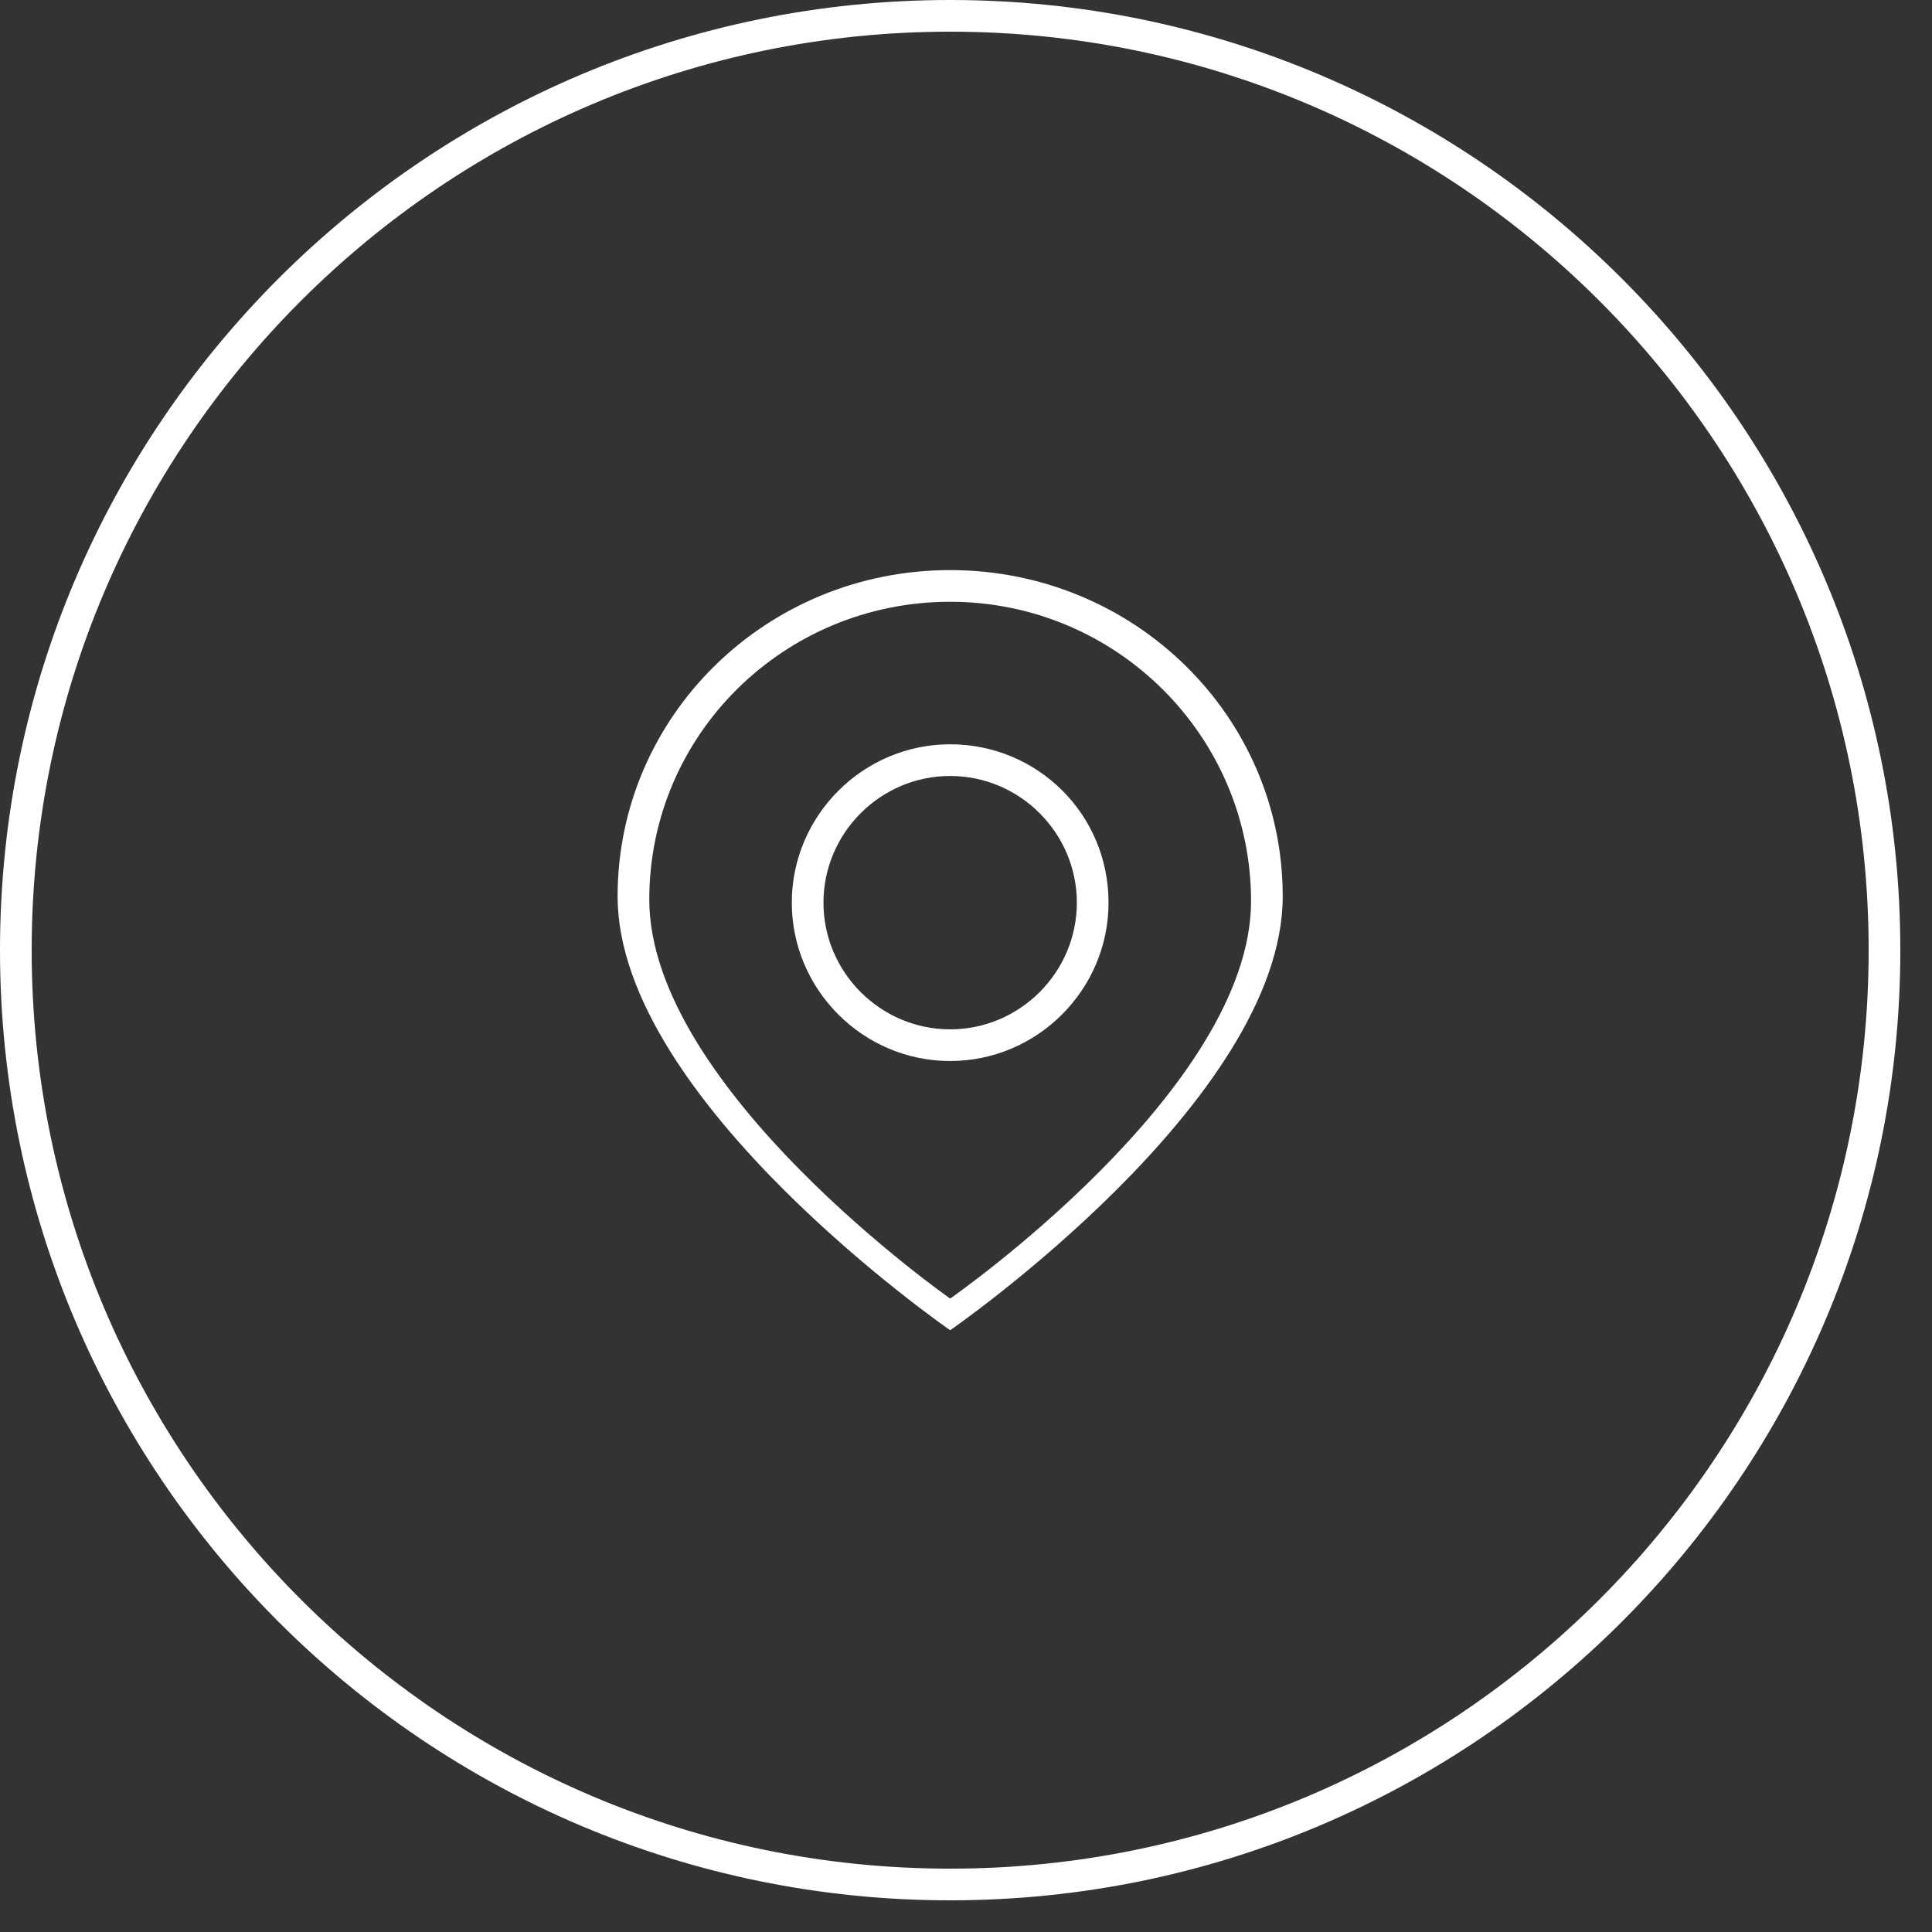 <?xml version="1.0" encoding="utf-8"?>
<!-- Generator: Adobe Illustrator 21.1.0, SVG Export Plug-In . SVG Version: 6.00 Build 0)  -->
<svg version="1.1" id="레이어_1" xmlns="http://www.w3.org/2000/svg" xmlns:xlink="http://www.w3.org/1999/xlink" x="0px"
	 y="0px" viewBox="0 0 122 122" style="enable-background:new 0 0 122 122;" xml:space="preserve">
<rect x="0" y="0" width="122" height="122" fill="#333333" stroke="none"/>
<style type="text/css">
	.st0{fill-rule:evenodd;clip-rule:evenodd;fill:#FFFFFF;}
</style>
<g>
	<g>
		<path class="st0" d="M60,0C26.9,0,0,26.9,0,60c0,33.1,26.9,60,60,60c33.1,0,60-26.9,60-60C120,26.9,93.1,0,60,0z M60,118
			C28,118,2,92,2,60C2,28,28,2,60,2c32,0,58,26,58,58C118,92,92,118,60,118z M60,47c-5.5,0-10,4.5-10,10c0,5.5,4.5,10,10,10
			c5.5,0,10-4.5,10-10C70,51.4,65.5,47,60,47z M60,65c-4.4,0-8-3.6-8-8c0-4.4,3.6-8,8-8c4.4,0,8,3.6,8,8C68,61.4,64.4,65,60,65z
			 M60,36c-11.6,0-21,9.2-21,20.6C39,69.5,60,84,60,84s21-14.5,21-27.4C81,45.2,71.6,36,60,36z M60,82c0,0-19-13.3-19-25.2
			C41,46.4,49.5,38,60,38c10.5,0,19,8.5,19,18.9C79,68.8,60,82,60,82z"/>
	</g>
</g>
</svg>
